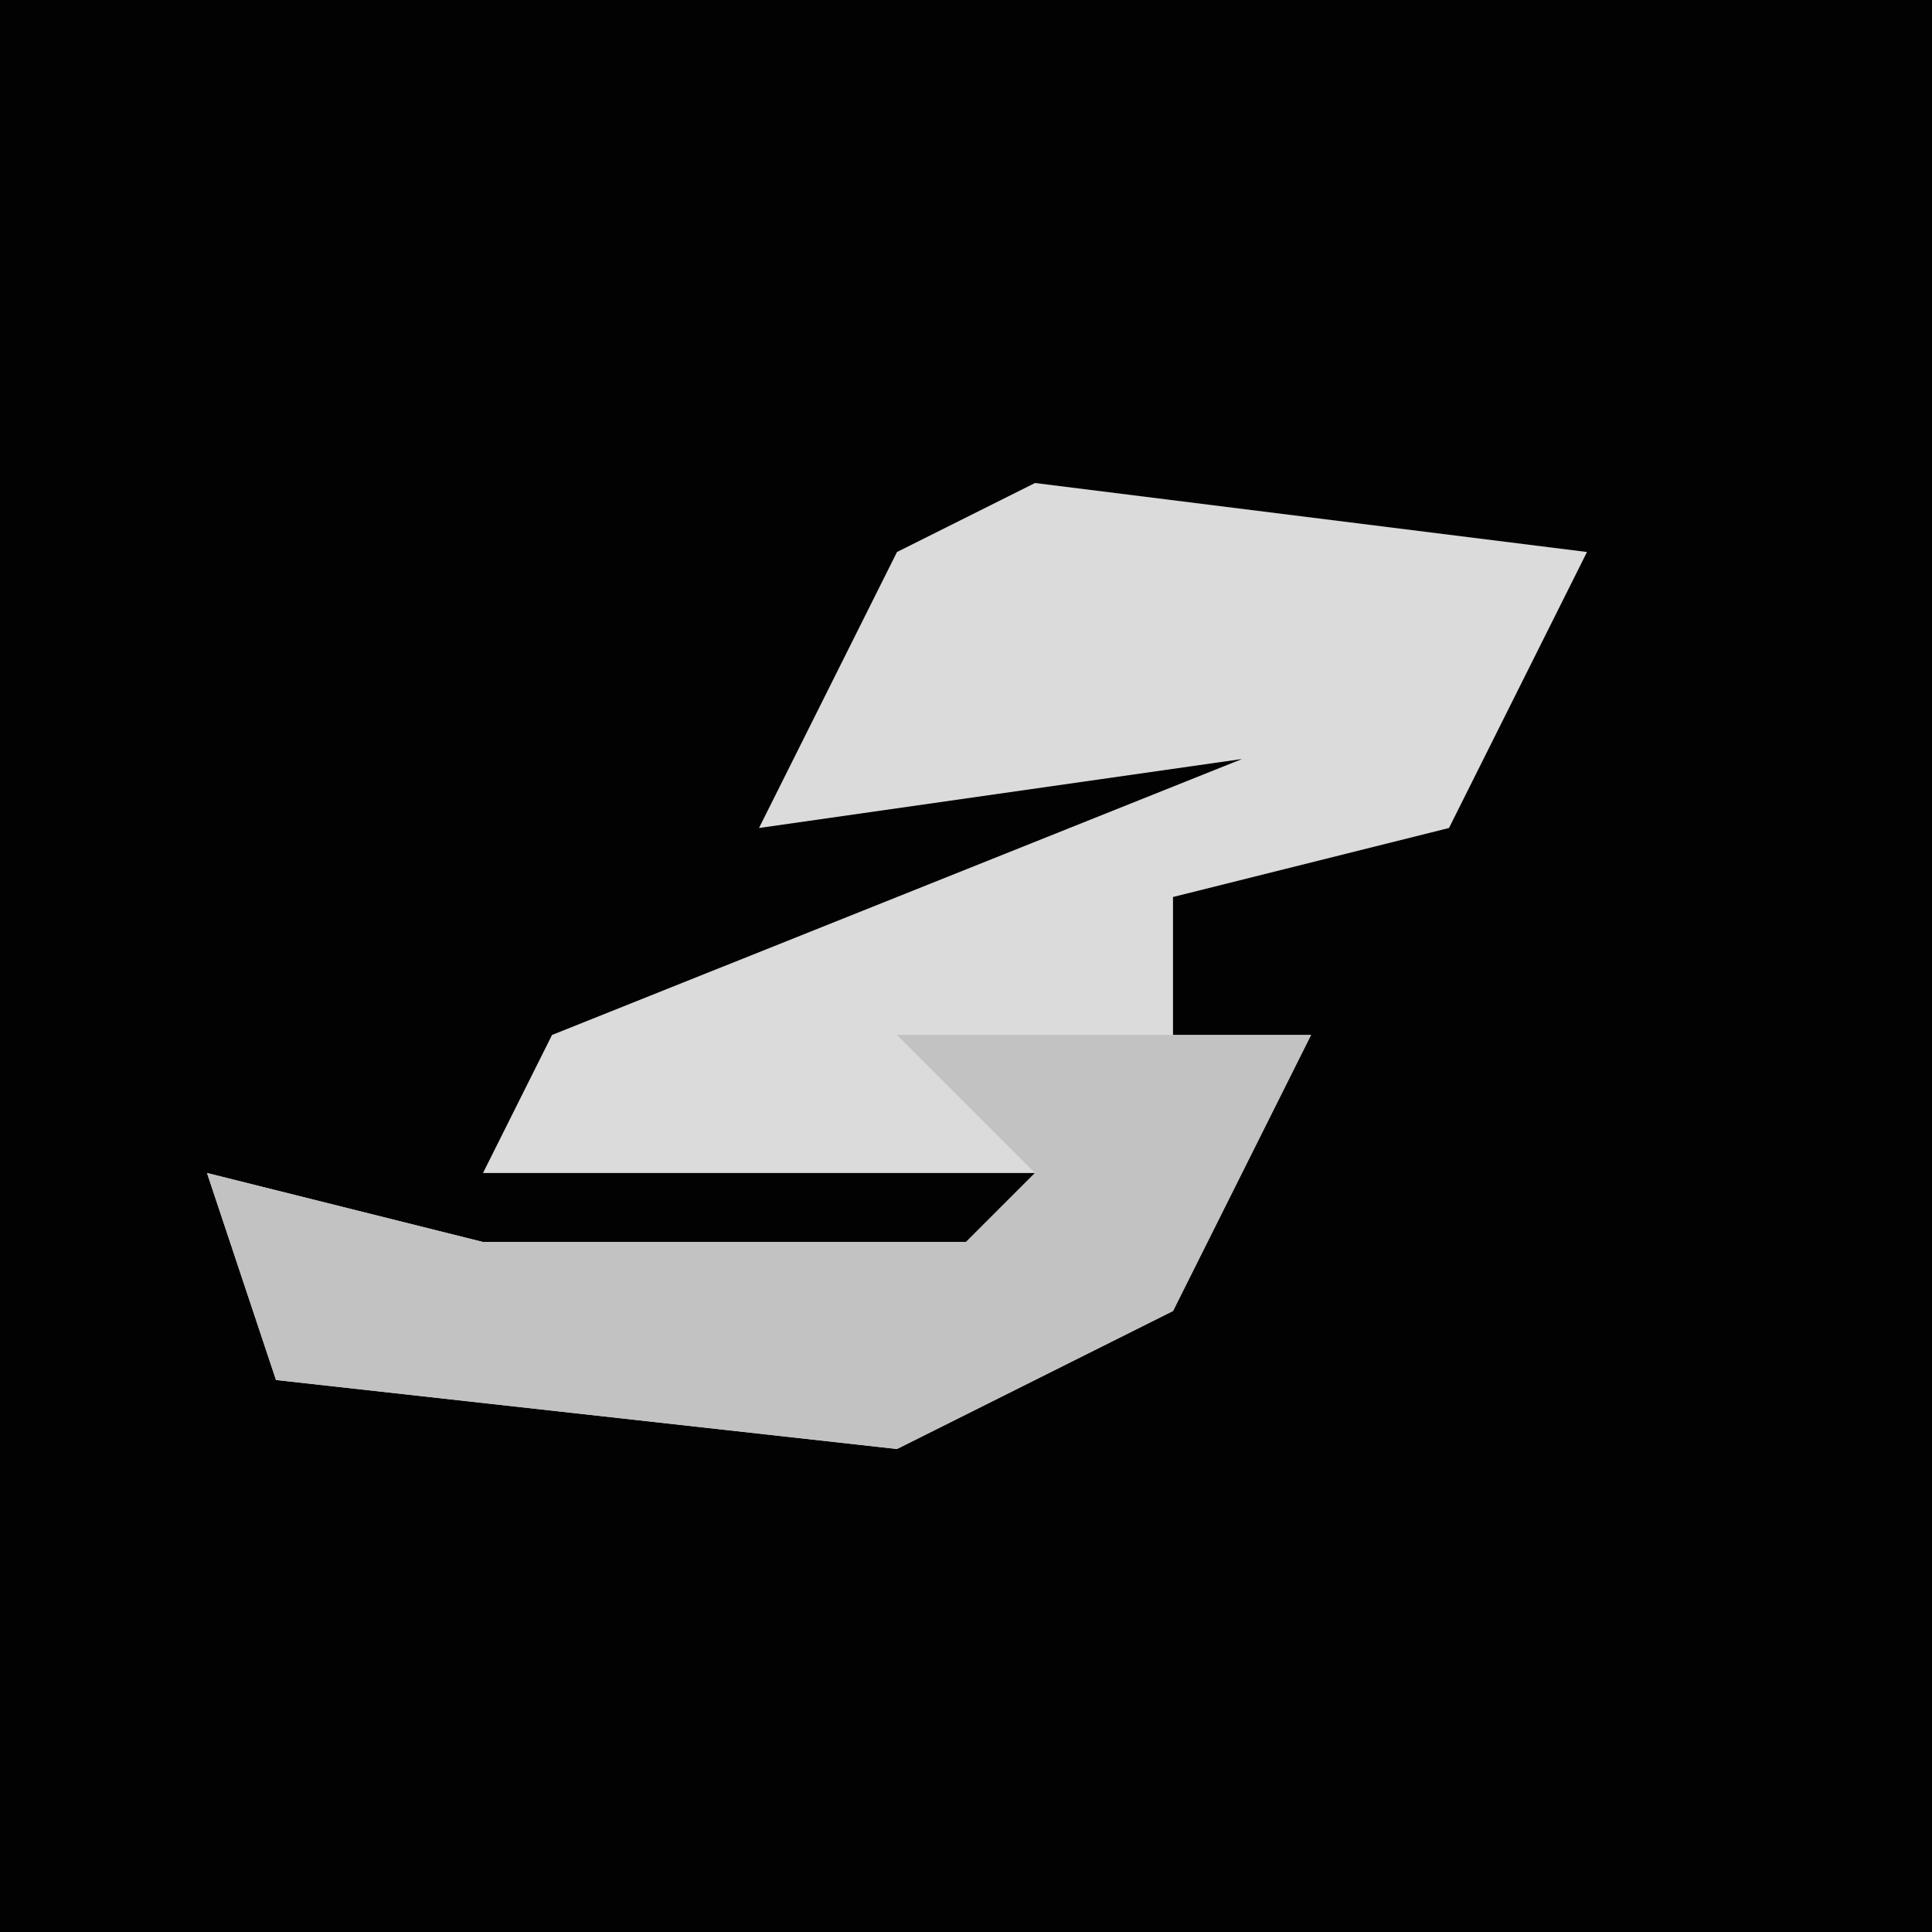 <?xml version="1.0" encoding="UTF-8"?>
<svg version="1.1" xmlns="http://www.w3.org/2000/svg" width="28" height="28">
<path d="M0,0 L28,0 L28,28 L0,28 Z " fill="#020202" transform="translate(0,0)"/>
<path d="M0,0 L8,1 L6,5 L2,6 L2,8 L4,8 L2,12 L-2,14 L-11,13 L-12,10 L-8,11 L-1,11 L0,10 L-8,10 L-7,8 L3,4 L-4,5 L-2,1 Z " fill="#DBDBDB" transform="translate(15,7)"/>
<path d="M0,0 L6,0 L4,4 L0,6 L-9,5 L-10,2 L-6,3 L1,3 L2,2 Z " fill="#C2C2C2" transform="translate(13,15)"/>
</svg>
